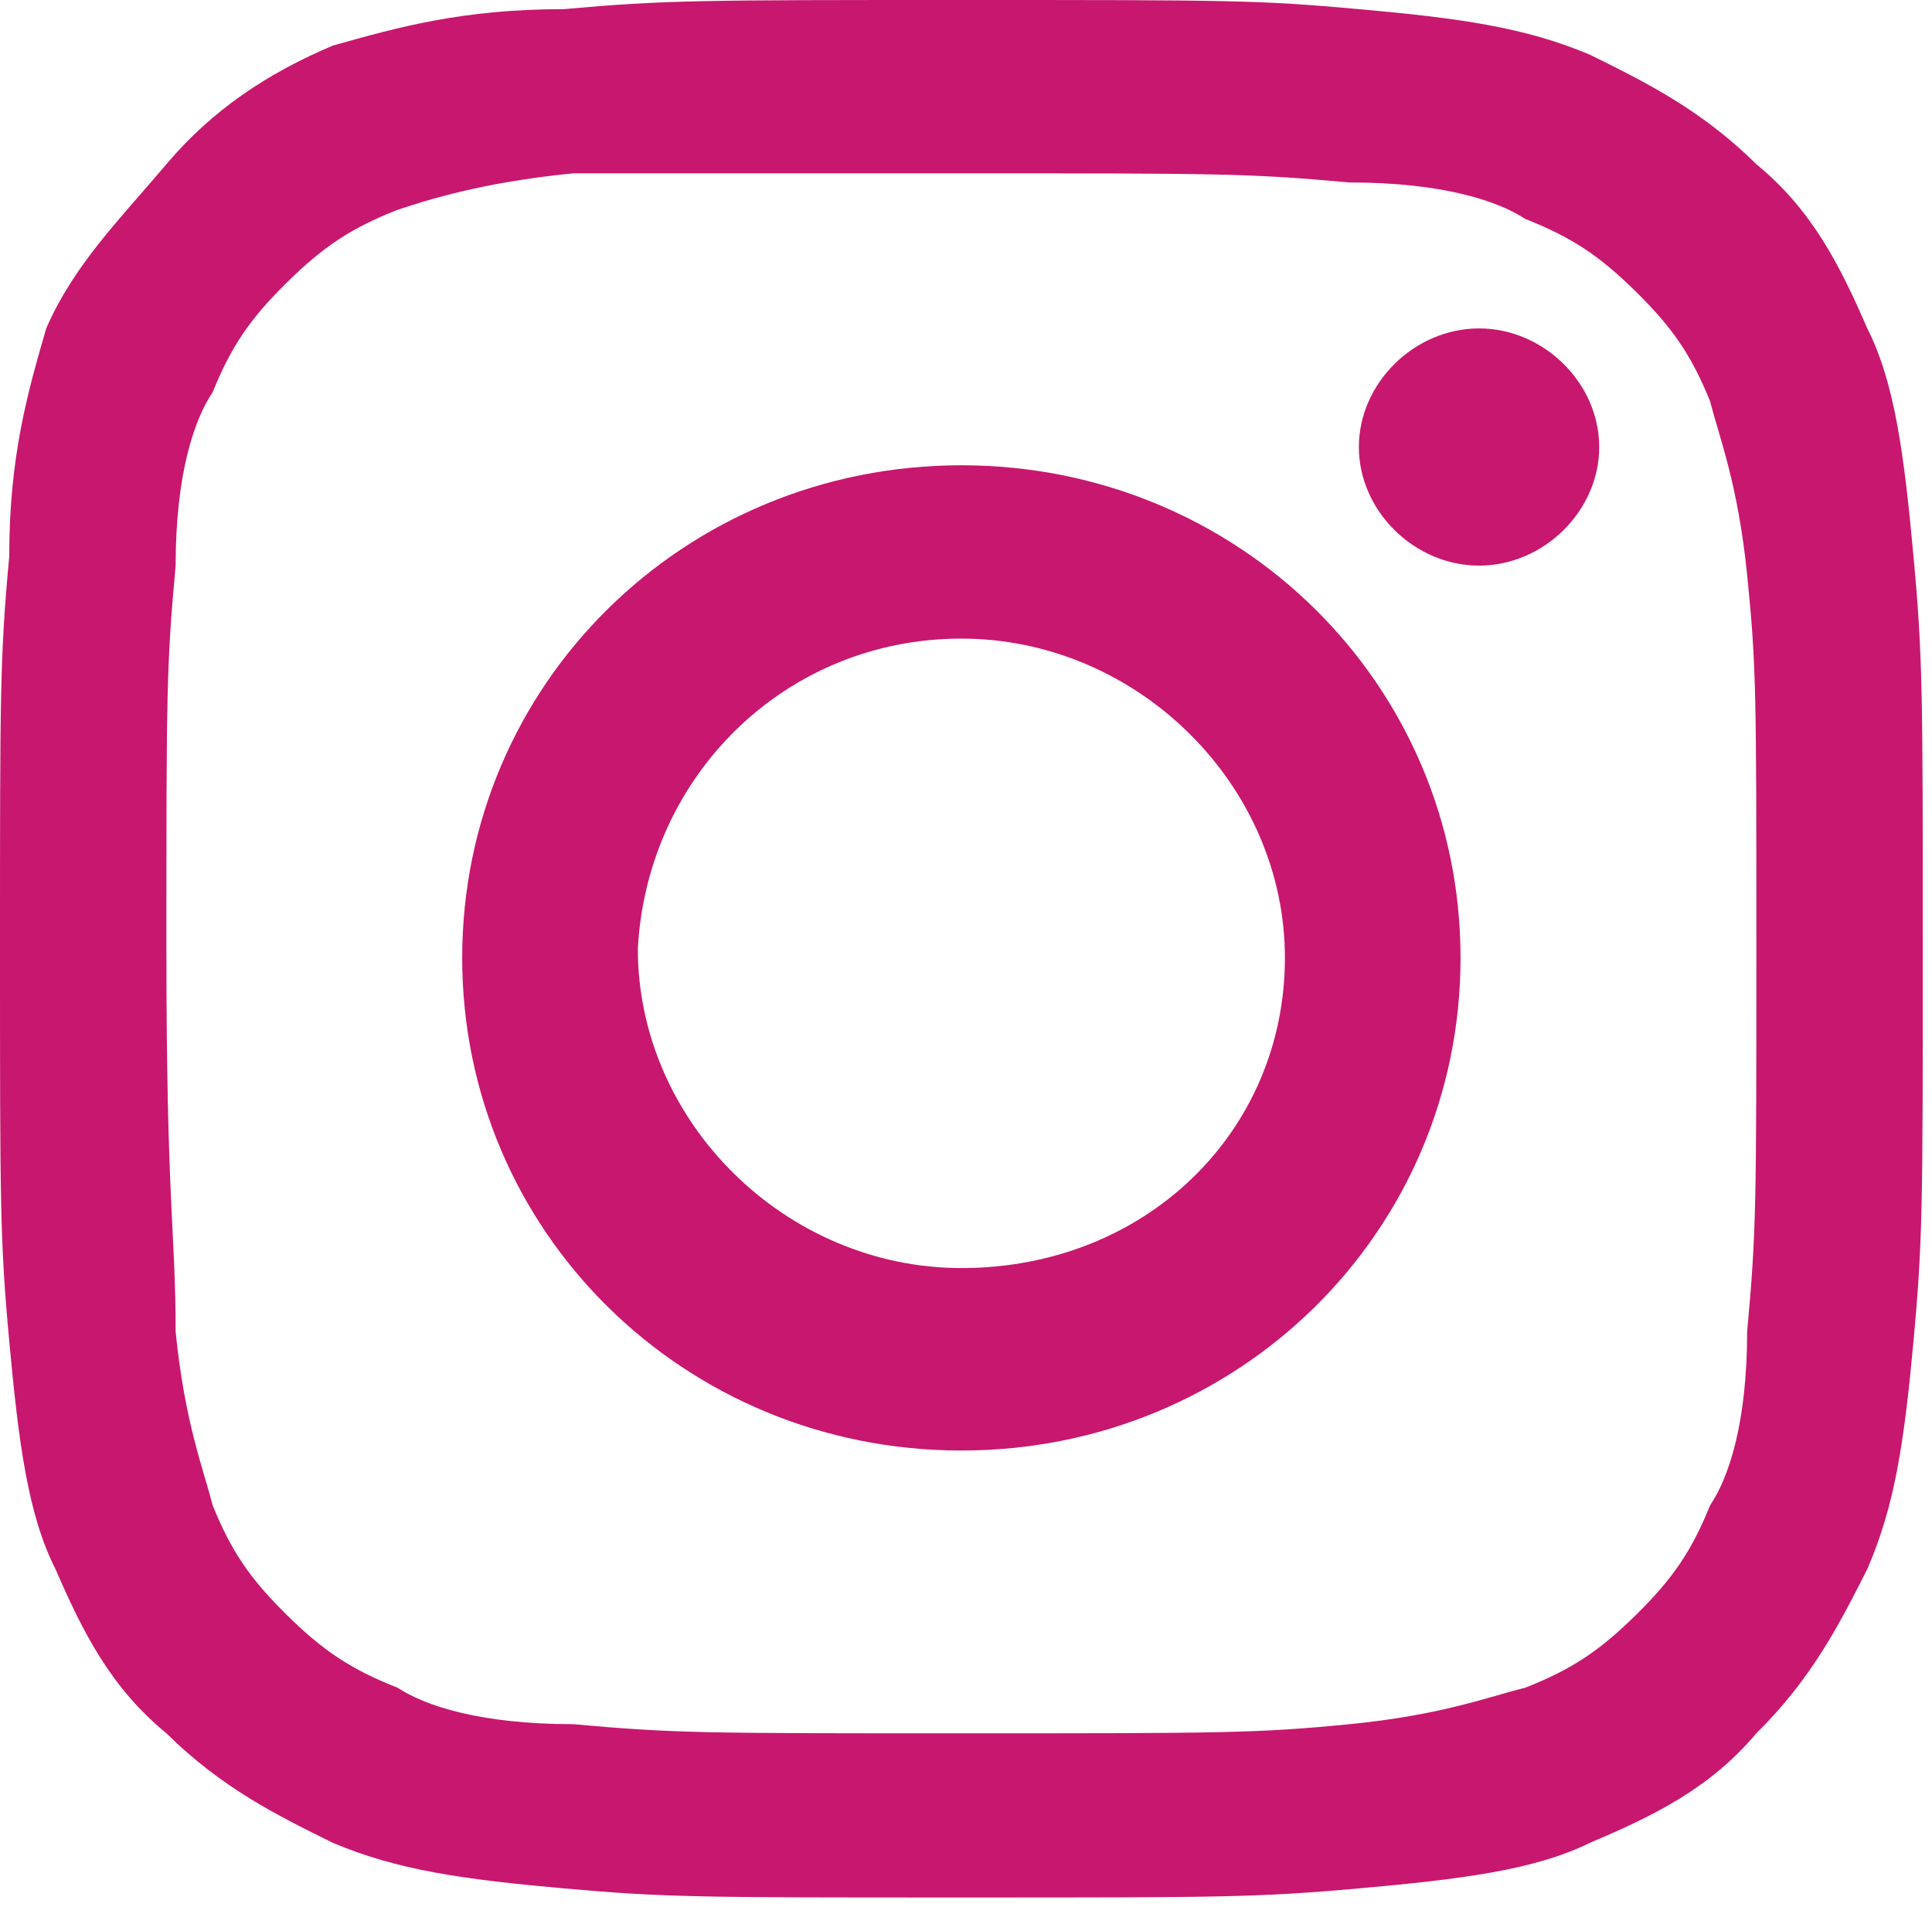 <svg width="77" height="76" viewBox="0 0 77 76" fill="none" xmlns="http://www.w3.org/2000/svg">
<path d="M38.316 6.909C48.632 6.909 49.737 6.909 53.789 7.273C57.474 7.273 59.684 8 60.789 8.727C62.632 9.455 63.737 10.182 65.21 11.636C66.684 13.091 67.421 14.182 68.158 16C68.526 17.454 69.263 19.273 69.632 22.909C70 26.546 70 27.636 70 37.818C70 48 70 49.091 69.632 53.091C69.632 56.727 68.895 58.909 68.158 60C67.421 61.818 66.684 62.909 65.21 64.364C63.737 65.818 62.632 66.546 60.789 67.273C59.316 67.636 57.474 68.364 53.789 68.727C50.105 69.091 48.632 69.091 38.316 69.091C28 69.091 26.895 69.091 22.842 68.727C19.158 68.727 16.947 68 15.842 67.273C14 66.546 12.895 65.818 11.421 64.364C9.947 62.909 9.211 61.818 8.474 60C8.105 58.545 7.368 56.727 7 53.091C7 49.091 6.632 48 6.632 37.818C6.632 27.636 6.632 26.546 7 22.546C7 18.909 7.737 16.727 8.474 15.636C9.211 13.818 9.947 12.727 11.421 11.273C12.895 9.818 14 9.091 15.842 8.364C16.947 8 19.158 7.273 22.842 6.909C26.895 6.909 28 6.909 38.316 6.909ZM38.316 0C28 0 26.526 0 22.474 0.364C18.421 0.364 15.842 1.091 13.263 1.818C10.684 2.909 8.474 4.364 6.632 6.545C4.789 8.727 2.947 10.546 1.842 13.091C1.105 15.636 0.368 18.182 0.368 22.182C0 26.182 0 27.636 0 37.818C0 48 0 49.455 0.368 53.455C0.737 57.455 1.105 60.364 2.211 62.545C3.316 65.091 4.421 67.273 6.632 69.091C8.842 71.273 11.053 72.364 13.263 73.455C15.842 74.546 18.421 74.909 22.474 75.273C26.526 75.636 28 75.636 38.316 75.636C48.632 75.636 50.105 75.636 54.158 75.273C58.211 74.909 61.158 74.546 63.368 73.455C65.947 72.364 68.158 71.273 70 69.091C72.21 66.909 73.316 64.727 74.421 62.545C75.526 60 75.895 57.455 76.263 53.455C76.632 49.455 76.632 48 76.632 37.818C76.632 27.636 76.632 26.182 76.263 22.182C75.895 18.182 75.526 15.273 74.421 13.091C73.316 10.546 72.21 8.364 70 6.545C67.79 4.364 65.579 3.273 63.368 2.182C60.789 1.091 58.211 0.727 54.158 0.364C50.105 0 49 0 38.316 0Z" fill="#C8176F"/>
<path d="M38.316 18.546C27.263 18.546 18.421 27.273 18.421 38.182C18.421 49.091 27.263 57.819 38.316 57.819C49.368 57.819 58.21 49.091 58.21 38.182C58.21 27.273 49.368 18.546 38.316 18.546ZM38.316 50.546C31.316 50.546 25.421 44.728 25.421 37.819C25.789 30.91 31.316 25.455 38.316 25.455C45.316 25.455 51.21 31.273 51.21 38.182C51.21 45.091 45.684 50.546 38.316 50.546Z" fill="#C8176F"/>
<path d="M63.737 17.819C63.737 20.364 61.527 22.546 58.948 22.546C56.369 22.546 54.158 20.364 54.158 17.819C54.158 15.273 56.369 13.091 58.948 13.091C61.527 13.091 63.737 15.273 63.737 17.819Z" fill="#C8176F"/>
</svg>
